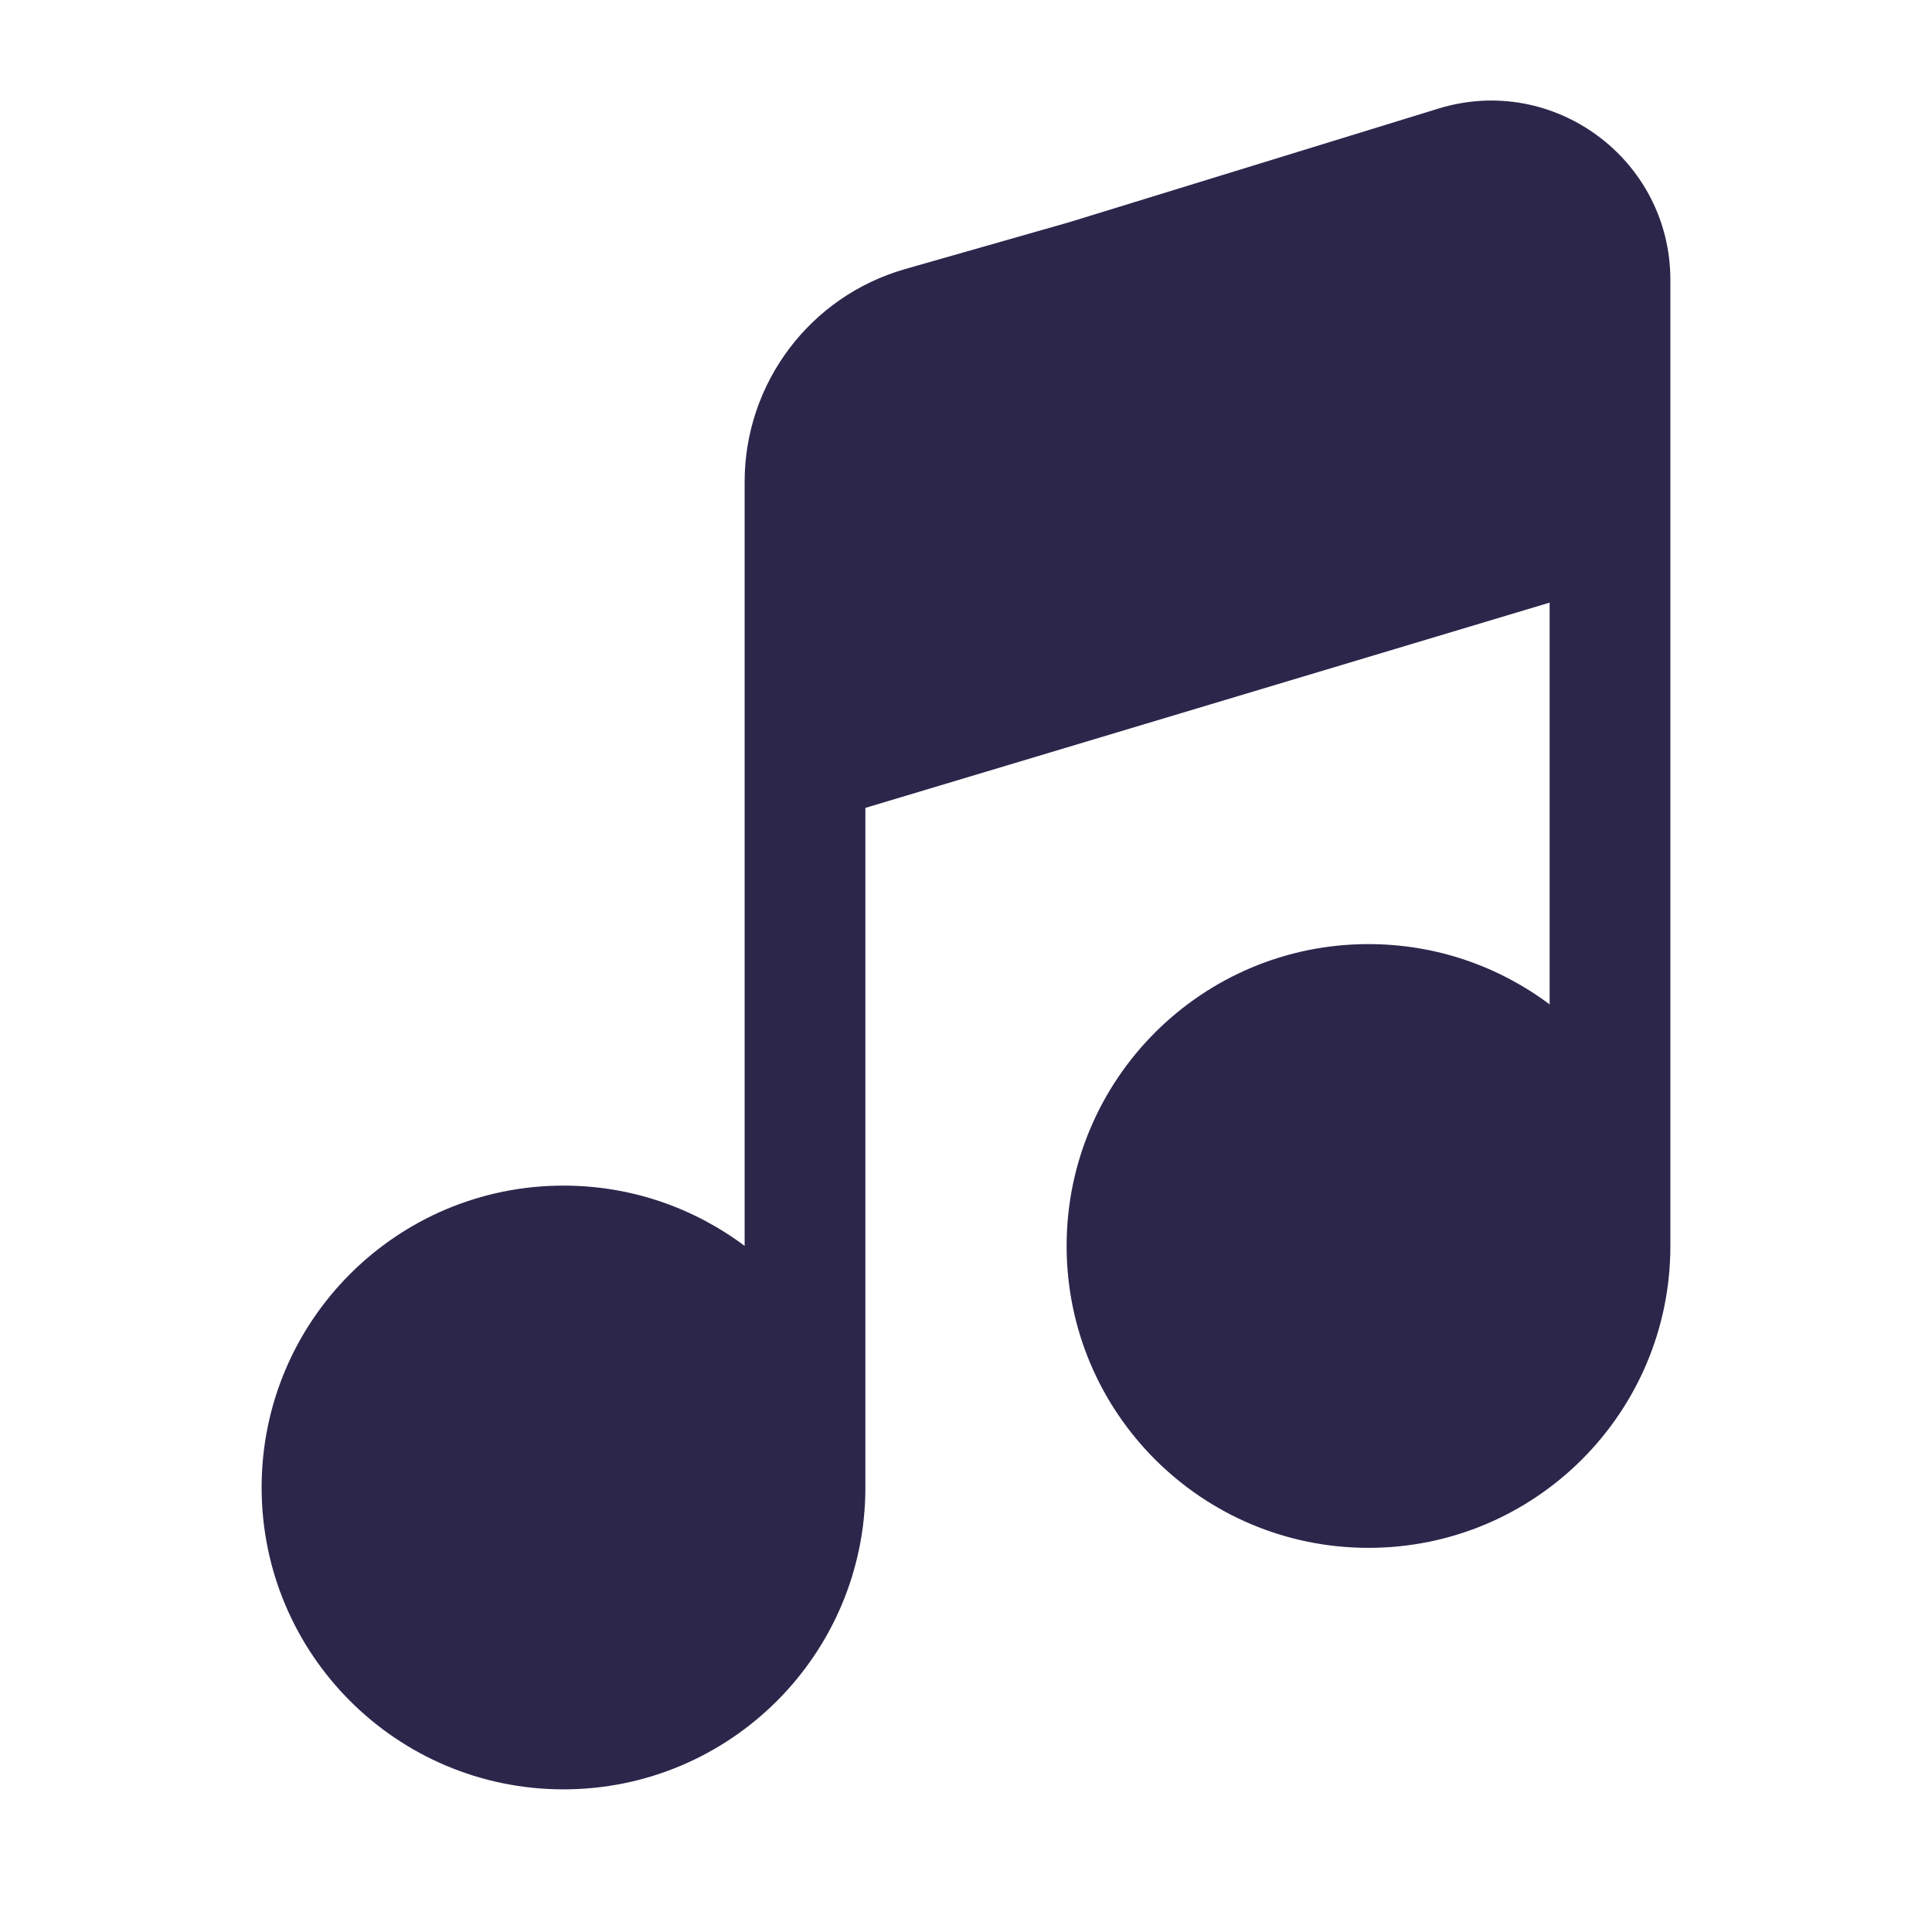 <svg xmlns="http://www.w3.org/2000/svg" width="24" height="24" viewBox="0 0 24 24">
  <defs/>
  <path fill="#2D264B" d="M19.25,7.486 L10.75,10.036 L10.75,18.478 C10.75,20.549 9.071,22.228 7,22.228 C4.929,22.228 3.25,20.549 3.25,18.478 C3.25,16.407 4.929,14.728 7,14.728 C7.844,14.728 8.623,15.007 9.25,15.477 L9.25,5.986 C9.25,4.758 10.064,3.679 11.245,3.342 L13.287,2.759 L17.868,1.349 C19.3,0.908 20.75,1.979 20.75,3.478 L20.75,15.478 C20.75,17.549 19.071,19.228 17,19.228 C14.929,19.228 13.25,17.549 13.25,15.478 C13.25,13.407 14.929,11.728 17,11.728 C17.844,11.728 18.623,12.007 19.25,12.477 L19.25,7.486 Z"/>
</svg>

